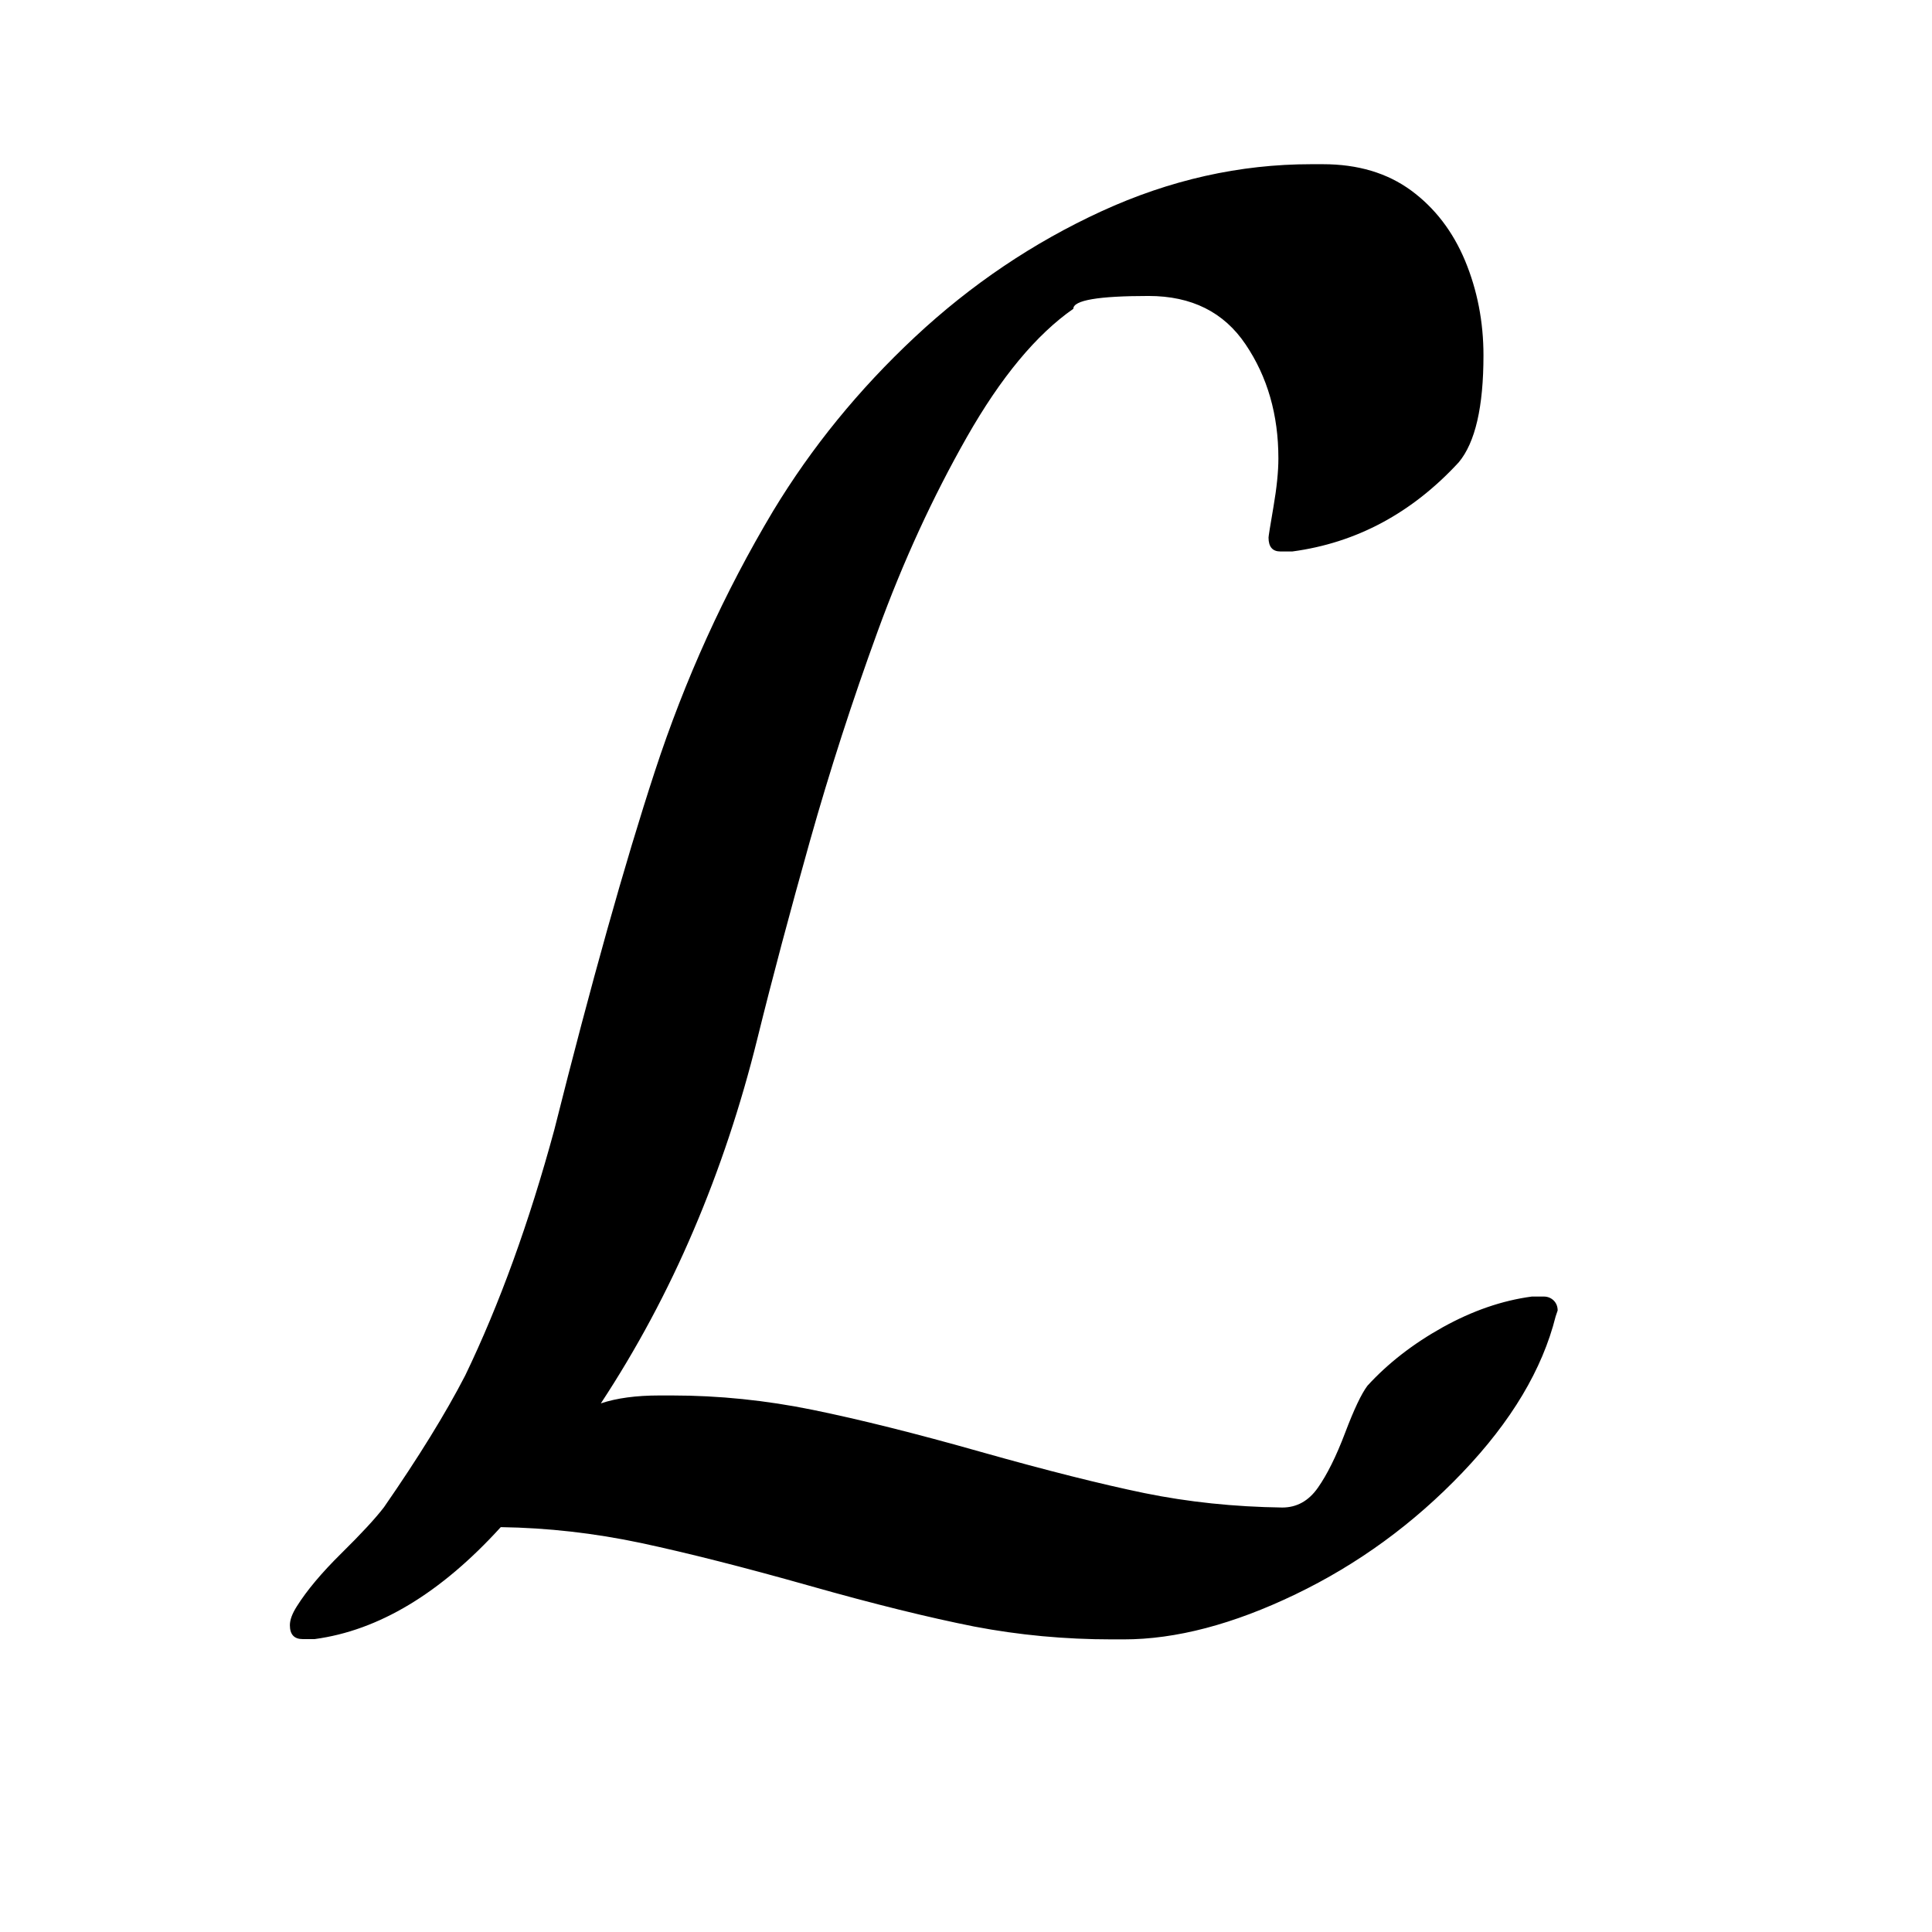 <?xml version="1.0" encoding="UTF-8" standalone="no"?>
<!-- Created with Inkscape (http://www.inkscape.org/) -->

<svg
   xmlns:dc="http://purl.org/dc/elements/1.1/"
   xmlns:cc="http://creativecommons.org/ns#"
   xmlns:rdf="http://www.w3.org/1999/02/22-rdf-syntax-ns#"
   xmlns:svg="http://www.w3.org/2000/svg"
   xmlns="http://www.w3.org/2000/svg"
   version="1.0"
   width="128"
   height="128"
   id="svg2">
  <defs
     id="defs4" />
  <g
     transform="matrix(6.4,0,0,6.4,-0.001,-0.001)"
     id="text4755"
     style="font-size:21px;font-style:normal;font-variant:normal;font-weight:normal;font-stretch:normal;text-align:start;line-height:125%;letter-spacing:0px;word-spacing:0px;writing-mode:lr-tb;text-anchor:start;fill:#000000;fill-opacity:1;stroke:none;font-family:cmsy10;-inkscape-font-specification:cmsy10">
    <path
       d="m 3.134,16.968 c -0.089,0 -0.133,-0.048 -0.133,-0.144 -7e-7,-0.055 0.024,-0.12 0.072,-0.195 0.103,-0.164 0.256,-0.347 0.461,-0.549 0.205,-0.202 0.352,-0.361 0.441,-0.477 0.355,-0.513 0.636,-0.967 0.841,-1.364 C 5.171,13.502 5.478,12.655 5.738,11.697 6.121,10.173 6.468,8.936 6.779,7.986 7.09,7.035 7.498,6.136 8.004,5.289 8.401,4.633 8.889,4.033 9.471,3.489 10.052,2.946 10.696,2.512 11.403,2.187 12.111,1.862 12.834,1.7 13.572,1.7 l 0.123,0 c 0.362,1.48e-5 0.666,0.091 0.913,0.272 0.246,0.181 0.432,0.424 0.559,0.728 0.126,0.304 0.19,0.631 0.19,0.979 -1.3e-5,0.533 -0.085,0.902 -0.256,1.107 -0.485,0.526 -1.06,0.834 -1.723,0.923 l -0.123,0 c -0.082,1.08e-5 -0.123,-0.048 -0.123,-0.144 -10e-6,-0.014 0.017,-0.12 0.051,-0.318 0.034,-0.198 0.051,-0.366 0.051,-0.502 C 13.234,4.294 13.121,3.901 12.895,3.566 12.67,3.231 12.335,3.064 11.89,3.064 11.371,3.064 11.111,3.108 11.111,3.197 10.728,3.464 10.361,3.906 10.009,4.525 9.657,5.144 9.349,5.813 9.086,6.535 8.823,7.256 8.589,7.98 8.384,8.708 8.179,9.437 7.997,10.118 7.84,10.754 7.669,11.445 7.449,12.106 7.179,12.738 6.909,13.371 6.589,13.967 6.22,14.528 6.384,14.473 6.586,14.446 6.825,14.446 l 0.133,0 c 0.485,3e-6 0.971,0.05 1.456,0.149 0.485,0.099 1.066,0.244 1.743,0.436 0.677,0.191 1.241,0.333 1.692,0.426 0.451,0.092 0.926,0.142 1.425,0.149 0.15,10e-7 0.273,-0.068 0.369,-0.205 0.096,-0.137 0.19,-0.326 0.282,-0.569 0.092,-0.243 0.169,-0.405 0.231,-0.487 0.212,-0.232 0.472,-0.434 0.779,-0.605 0.308,-0.171 0.615,-0.277 0.923,-0.318 l 0.123,0 c 0.041,3e-6 0.075,0.014 0.103,0.041 0.027,0.027 0.041,0.062 0.041,0.103 -1.4e-5,2e-6 -0.007,0.021 -0.021,0.062 -0.137,0.547 -0.458,1.085 -0.964,1.615 -0.506,0.53 -1.082,0.95 -1.728,1.261 -0.646,0.311 -1.239,0.467 -1.779,0.467 l -0.123,0 c -0.485,0 -0.96,-0.044 -1.425,-0.133 C 9.621,16.746 9.05,16.606 8.373,16.414 7.697,16.223 7.117,16.076 6.635,15.973 6.153,15.871 5.67,15.816 5.184,15.809 4.562,16.493 3.92,16.879 3.257,16.968 z"
       id="path5201" />
  </g>
</svg>
